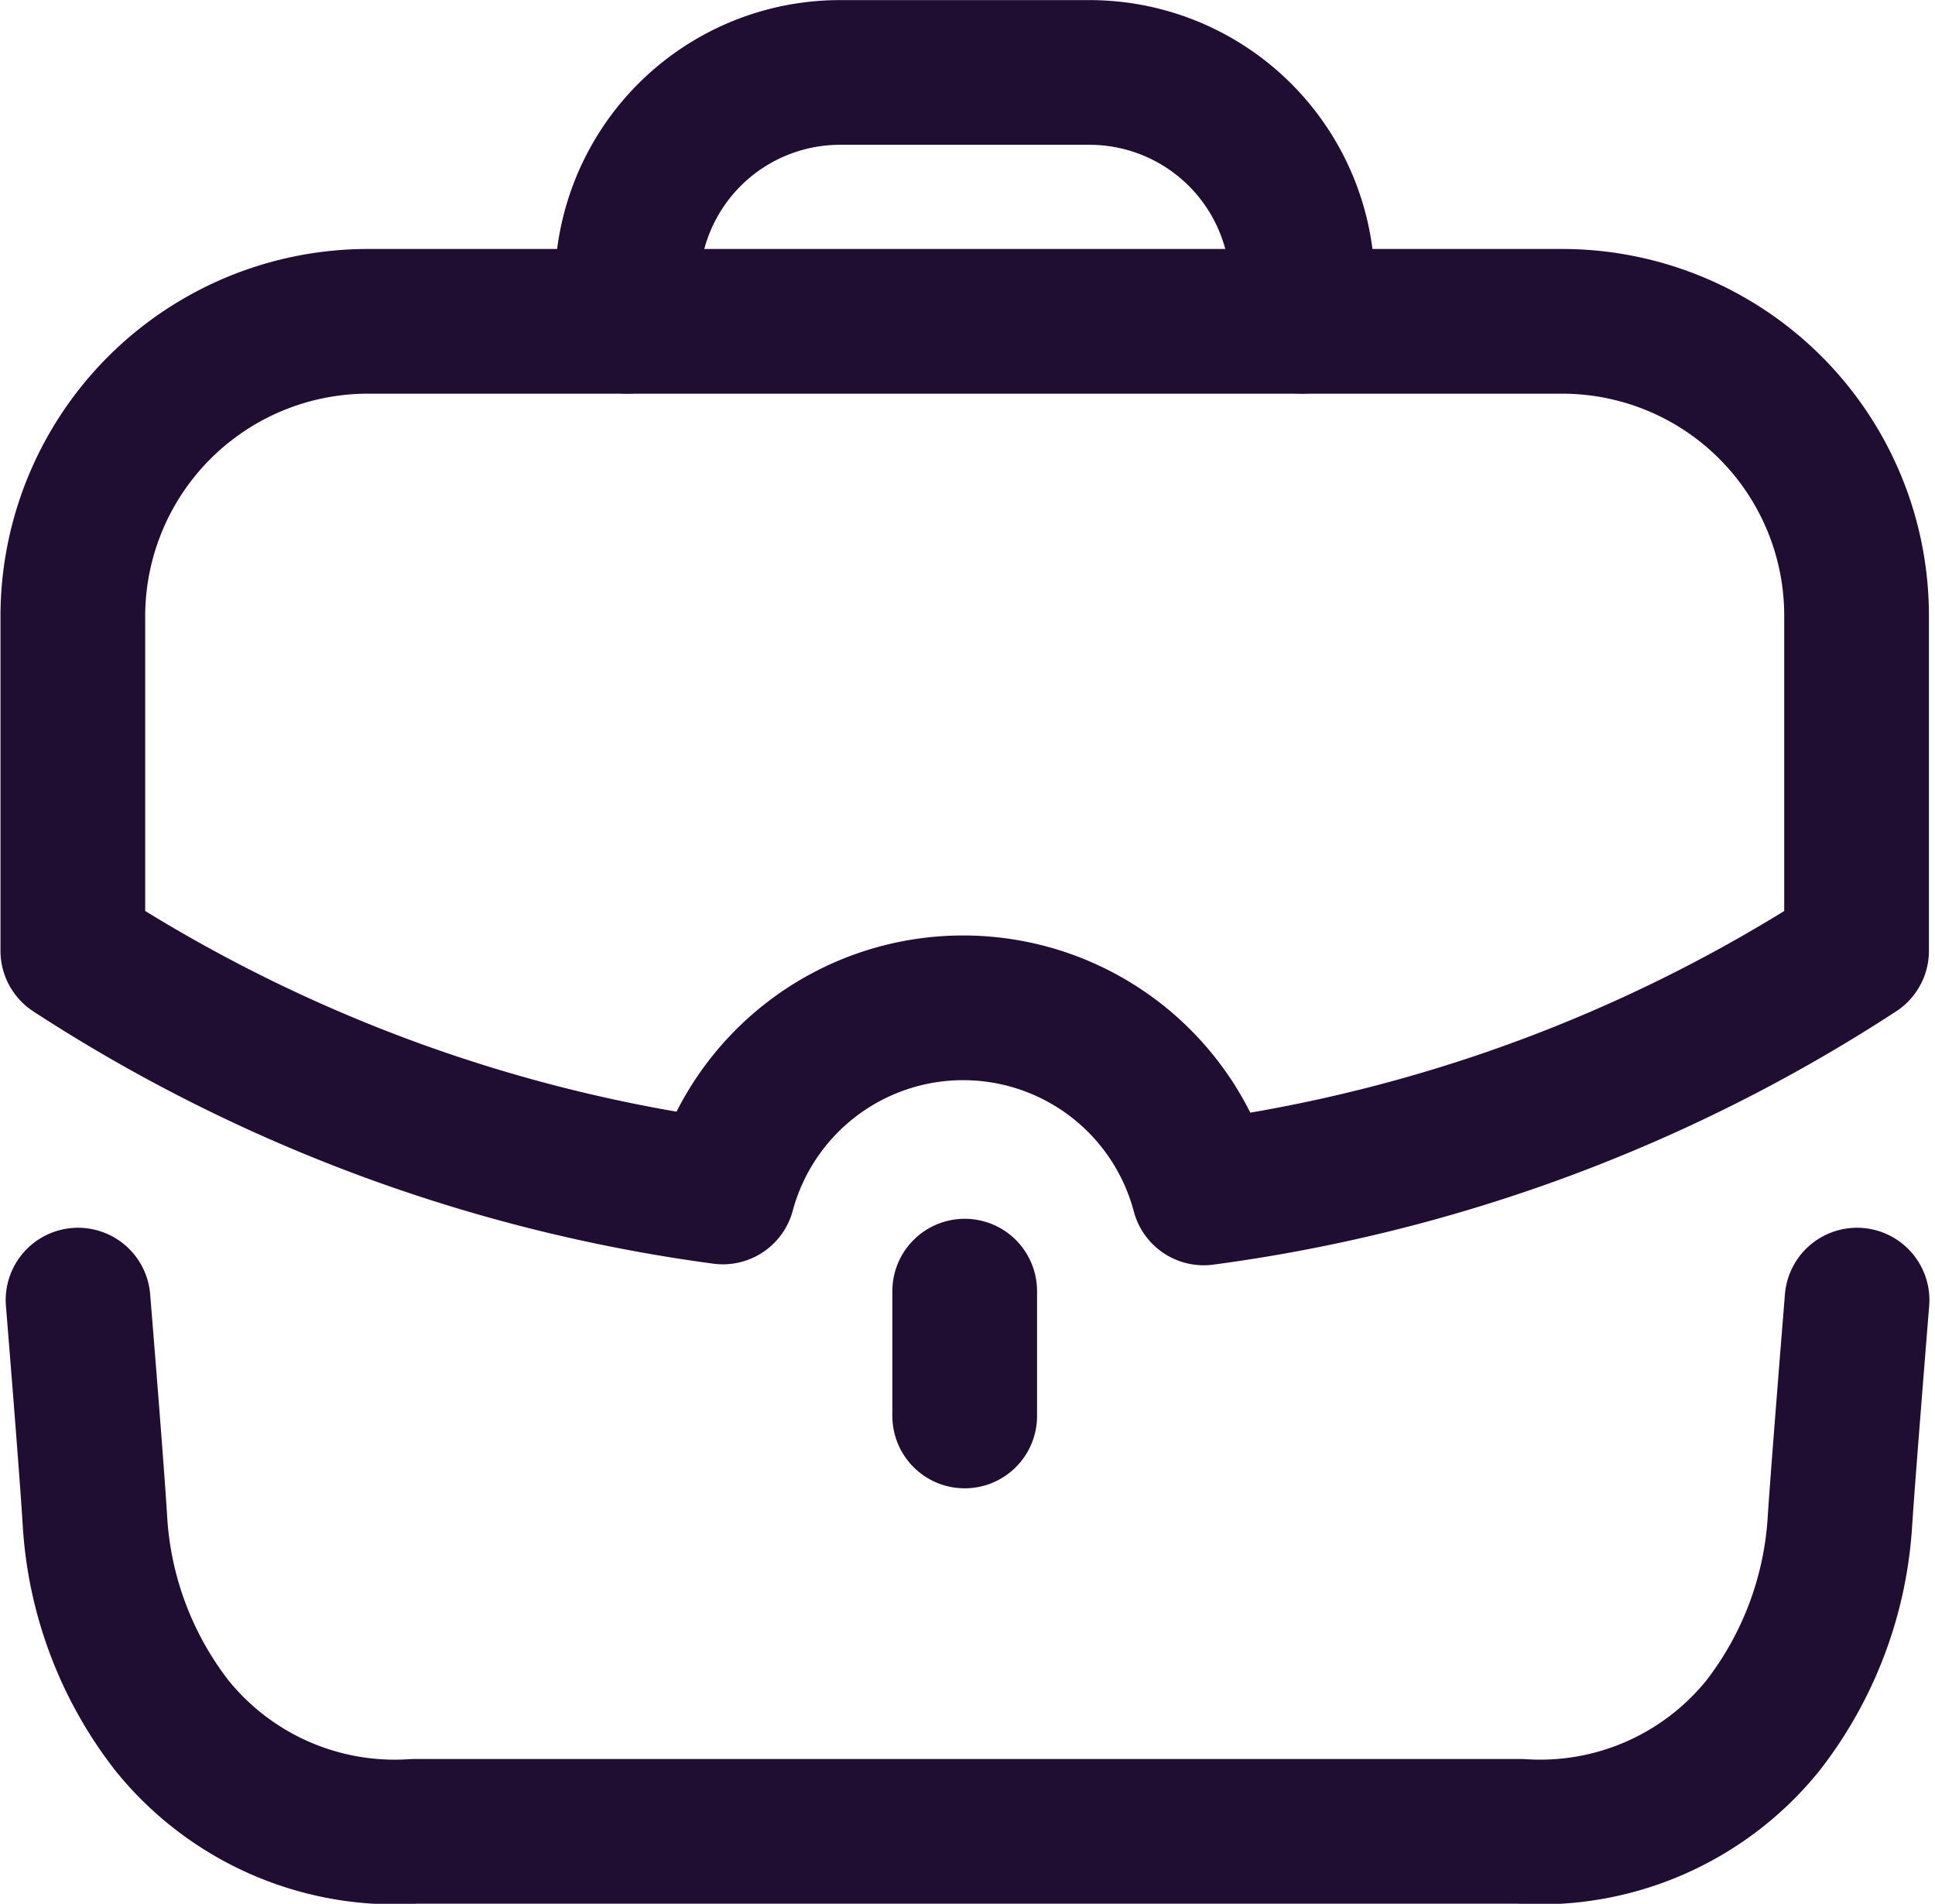 <svg xmlns="http://www.w3.org/2000/svg" width="20.058" height="19.735" viewBox="0 0 20.058 19.735">
  <g id="Iconly_Light_Work" data-name="Iconly/Light/Work" transform="translate(-1.995 -2)">
    <g id="Work" transform="translate(2 2)">
      <path id="Stroke_1" data-name="Stroke 1" d="M0,0S.142,1.738.175,2.286a3.823,3.823,0,0,0,.8,2.126A2.968,2.968,0,0,0,3.486,5.507c1.237,0,10.232,0,11.469,0a2.968,2.968,0,0,0,2.509-1.095,3.832,3.832,0,0,0,.8-2.126C18.3,1.738,18.441,0,18.441,0" transform="translate(0.804 13.477)" fill="none" stroke="#200e32" stroke-linecap="round" stroke-linejoin="round" stroke-miterlimit="10" stroke-width="1.5"/>
      <path id="Stroke_3" data-name="Stroke 3" d="M0,2.579V2.208A2.207,2.207,0,0,1,2.208,0H4.79A2.208,2.208,0,0,1,7,2.208v.371" transform="translate(6.496 0.751)" fill="none" stroke="#200e32" stroke-linecap="round" stroke-linejoin="round" stroke-miterlimit="10" stroke-width="1.5"/>
      <path id="Stroke_5" data-name="Stroke 5" d="M.5,1.294V0" transform="translate(9.495 13.384)" fill="none" stroke="#200e32" stroke-linecap="round" stroke-linejoin="round" stroke-miterlimit="10" stroke-width="1.5"/>
      <path id="Stroke_7" data-name="Stroke 7" d="M0,3.058V6.525a16.327,16.327,0,0,0,6.738,2.5,2.58,2.58,0,0,1,4.985.01A16.326,16.326,0,0,0,18.49,6.525V3.058A3.051,3.051,0,0,0,15.433,0H3.067A3.059,3.059,0,0,0,0,3.058Z" transform="translate(0.75 3.331)" fill="none" stroke="#200e32" stroke-linecap="round" stroke-linejoin="round" stroke-miterlimit="10" stroke-width="1.5"/>
    </g>
  </g>
</svg>
